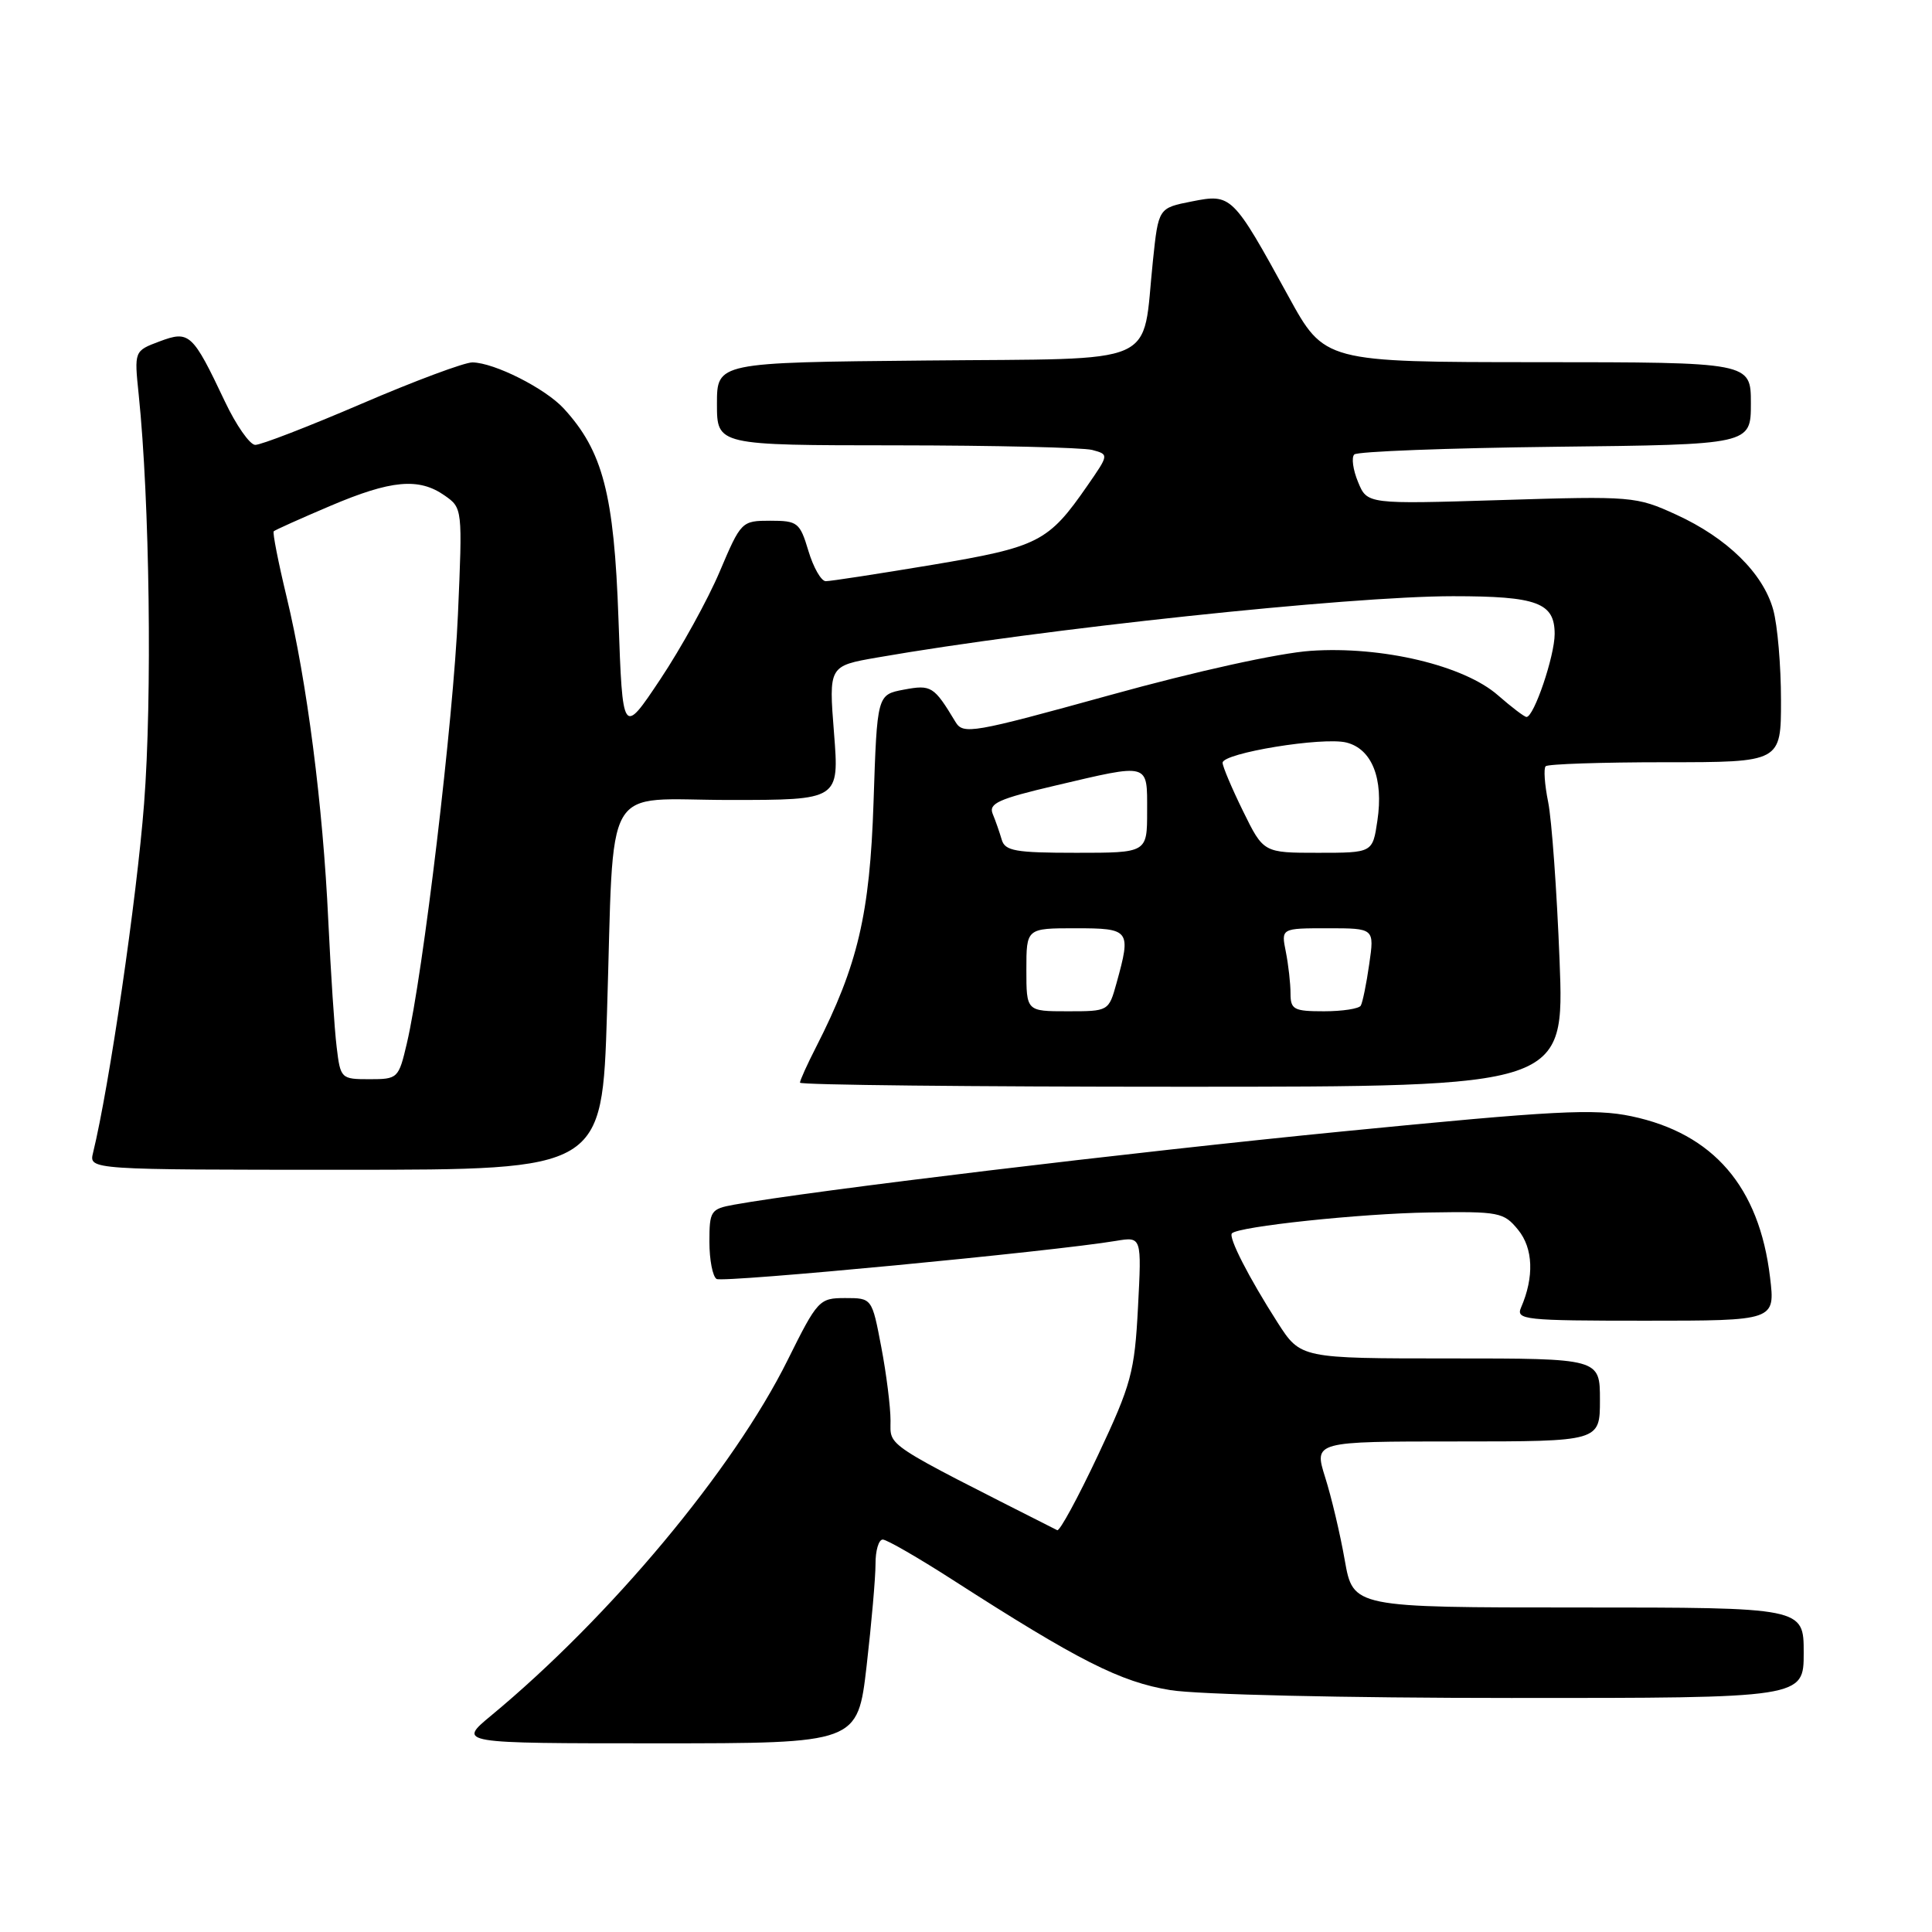 <?xml version="1.0" encoding="UTF-8" standalone="no"?>
<!DOCTYPE svg PUBLIC "-//W3C//DTD SVG 1.1//EN" "http://www.w3.org/Graphics/SVG/1.1/DTD/svg11.dtd" >
<svg xmlns="http://www.w3.org/2000/svg" xmlns:xlink="http://www.w3.org/1999/xlink" version="1.1" viewBox="0 0 256 256">
 <g >
 <path fill="currentColor"
d=" M 114.83 220.75 C 115.48 215.11 116.01 209.04 116.01 207.25 C 116.00 205.46 116.43 204.00 116.97 204.00 C 117.50 204.00 121.66 206.40 126.22 209.33 C 142.91 220.06 148.46 222.87 155.09 223.95 C 158.73 224.54 178.25 224.99 200.25 224.99 C 239.00 225.00 239.00 225.00 239.00 219.00 C 239.00 213.00 239.00 213.00 209.15 213.00 C 179.30 213.00 179.30 213.00 178.19 206.75 C 177.59 203.31 176.42 198.36 175.59 195.75 C 174.10 191.00 174.10 191.00 193.05 191.00 C 212.00 191.00 212.00 191.00 212.00 185.50 C 212.00 180.00 212.00 180.00 192.17 180.00 C 172.34 180.00 172.34 180.00 169.29 175.25 C 165.47 169.28 162.73 163.93 163.24 163.42 C 164.16 162.51 180.26 160.80 189.33 160.66 C 198.66 160.51 199.26 160.63 201.16 162.96 C 203.16 165.41 203.30 169.21 201.55 173.25 C 200.84 174.88 201.98 175.00 218.01 175.00 C 235.23 175.00 235.23 175.00 234.54 169.25 C 233.11 157.26 227.04 150.20 216.18 147.91 C 211.27 146.88 206.07 147.15 178.00 149.91 C 149.91 152.67 107.50 157.78 97.25 159.63 C 94.17 160.19 94.00 160.46 94.00 164.55 C 94.00 166.93 94.43 169.15 94.95 169.47 C 95.80 169.99 139.50 165.83 147.89 164.42 C 151.28 163.86 151.28 163.86 150.79 173.22 C 150.34 181.83 149.91 183.42 145.49 192.82 C 142.84 198.45 140.41 202.92 140.09 202.76 C 116.81 190.97 118.00 191.76 118.00 188.25 C 118.00 186.43 117.45 182.03 116.77 178.47 C 115.54 172.00 115.54 172.00 111.99 172.00 C 108.55 172.00 108.33 172.24 104.35 180.25 C 97.17 194.71 80.86 214.25 65.07 227.33 C 60.64 231.00 60.64 231.00 87.14 231.00 C 113.64 231.00 113.64 231.00 114.83 220.75 Z  M 80.43 134.25 C 81.42 102.81 79.59 106.00 96.69 106.00 C 111.21 106.00 111.21 106.00 110.51 97.12 C 109.81 88.24 109.81 88.24 116.26 87.12 C 137.95 83.34 178.73 79.00 192.54 79.00 C 203.69 79.00 206.00 79.86 206.00 84.01 C 206.00 86.92 203.26 95.00 202.27 95.00 C 201.99 95.00 200.30 93.71 198.50 92.14 C 193.99 88.17 183.12 85.59 173.67 86.24 C 169.46 86.53 158.49 88.94 147.10 92.10 C 128.78 97.16 127.63 97.36 126.60 95.65 C 123.75 90.92 123.40 90.70 119.77 91.38 C 116.22 92.05 116.22 92.05 115.75 106.27 C 115.26 121.11 113.67 127.88 108.14 138.73 C 106.96 141.03 106.00 143.16 106.00 143.46 C 106.00 143.76 128.79 144.00 156.65 144.00 C 207.30 144.00 207.30 144.00 206.65 127.25 C 206.29 118.04 205.61 108.60 205.14 106.28 C 204.67 103.95 204.52 101.82 204.81 101.53 C 205.10 101.24 212.23 101.00 220.67 101.00 C 236.00 101.00 236.00 101.00 235.99 92.75 C 235.99 88.21 235.53 82.83 234.96 80.79 C 233.62 75.95 228.84 71.27 222.10 68.19 C 216.81 65.77 216.28 65.72 198.92 66.26 C 181.16 66.81 181.16 66.81 179.95 63.87 C 179.28 62.26 179.05 60.61 179.45 60.22 C 179.84 59.82 191.83 59.37 206.08 59.20 C 232.00 58.91 232.00 58.91 232.00 53.45 C 232.00 48.00 232.00 48.00 203.75 47.99 C 175.50 47.98 175.50 47.98 170.71 39.24 C 163.34 25.81 163.18 25.65 157.93 26.69 C 153.50 27.56 153.50 27.56 152.77 34.53 C 151.27 48.78 154.26 47.46 122.68 47.77 C 95.00 48.03 95.00 48.03 95.00 53.52 C 95.00 59.00 95.00 59.00 118.75 59.01 C 131.81 59.02 143.50 59.30 144.72 59.62 C 146.95 60.22 146.95 60.22 144.08 64.36 C 138.91 71.83 137.62 72.48 123.50 74.85 C 116.35 76.04 110.01 77.02 109.41 77.01 C 108.81 77.00 107.78 75.20 107.12 73.00 C 105.99 69.23 105.69 69.00 102.07 69.00 C 98.27 69.00 98.19 69.08 95.36 75.75 C 93.79 79.46 90.25 85.87 87.50 90.00 C 82.50 97.50 82.50 97.50 81.95 82.00 C 81.37 65.47 79.88 59.77 74.70 54.13 C 72.24 51.46 65.51 48.06 62.60 48.02 C 61.56 48.01 54.95 50.47 47.91 53.50 C 40.88 56.52 34.53 58.98 33.81 58.95 C 33.09 58.92 31.28 56.33 29.80 53.20 C 25.51 44.14 25.09 43.76 21.14 45.24 C 17.78 46.50 17.78 46.50 18.38 52.30 C 19.83 66.32 20.18 92.42 19.09 106.50 C 18.13 119.00 14.48 143.96 12.33 152.75 C 11.78 155.00 11.78 155.00 45.78 155.00 C 79.78 155.00 79.78 155.00 80.43 134.25 Z  M 44.61 138.75 C 44.32 136.41 43.83 128.88 43.50 122.00 C 42.79 106.69 40.67 90.28 37.98 79.10 C 36.87 74.49 36.10 70.57 36.27 70.40 C 36.44 70.23 39.80 68.72 43.73 67.05 C 51.83 63.60 55.50 63.26 58.92 65.66 C 61.28 67.31 61.29 67.40 60.68 81.41 C 60.08 95.34 56.07 129.06 53.91 138.25 C 52.82 142.90 52.72 143.00 48.96 143.00 C 45.19 143.00 45.11 142.92 44.61 138.75 Z  M 136.00 128.50 C 136.00 123.00 136.00 123.00 142.50 123.00 C 149.74 123.00 149.90 123.21 147.95 130.25 C 146.91 134.00 146.90 134.00 141.45 134.00 C 136.00 134.00 136.00 134.00 136.00 128.50 Z  M 171.00 131.62 C 171.00 130.32 170.72 127.84 170.38 126.12 C 169.75 123.00 169.75 123.00 175.94 123.00 C 182.12 123.00 182.12 123.00 181.43 127.75 C 181.06 130.36 180.55 132.84 180.31 133.25 C 180.08 133.66 177.88 134.00 175.44 134.00 C 171.43 134.00 171.00 133.77 171.00 131.62 Z  M 132.73 111.25 C 132.45 110.29 131.92 108.76 131.54 107.85 C 130.97 106.46 132.30 105.86 139.80 104.10 C 152.44 101.13 152.00 101.01 152.00 107.50 C 152.00 113.00 152.00 113.00 142.62 113.00 C 134.54 113.00 133.16 112.76 132.73 111.25 Z  M 164.71 107.48 C 163.22 104.44 162.00 101.56 162.00 101.07 C 162.00 99.78 175.29 97.61 178.41 98.39 C 181.79 99.24 183.35 103.17 182.51 108.75 C 181.88 113.00 181.88 113.00 174.65 113.00 C 167.42 113.00 167.42 113.00 164.71 107.48 Z "/>
</g>
</svg>